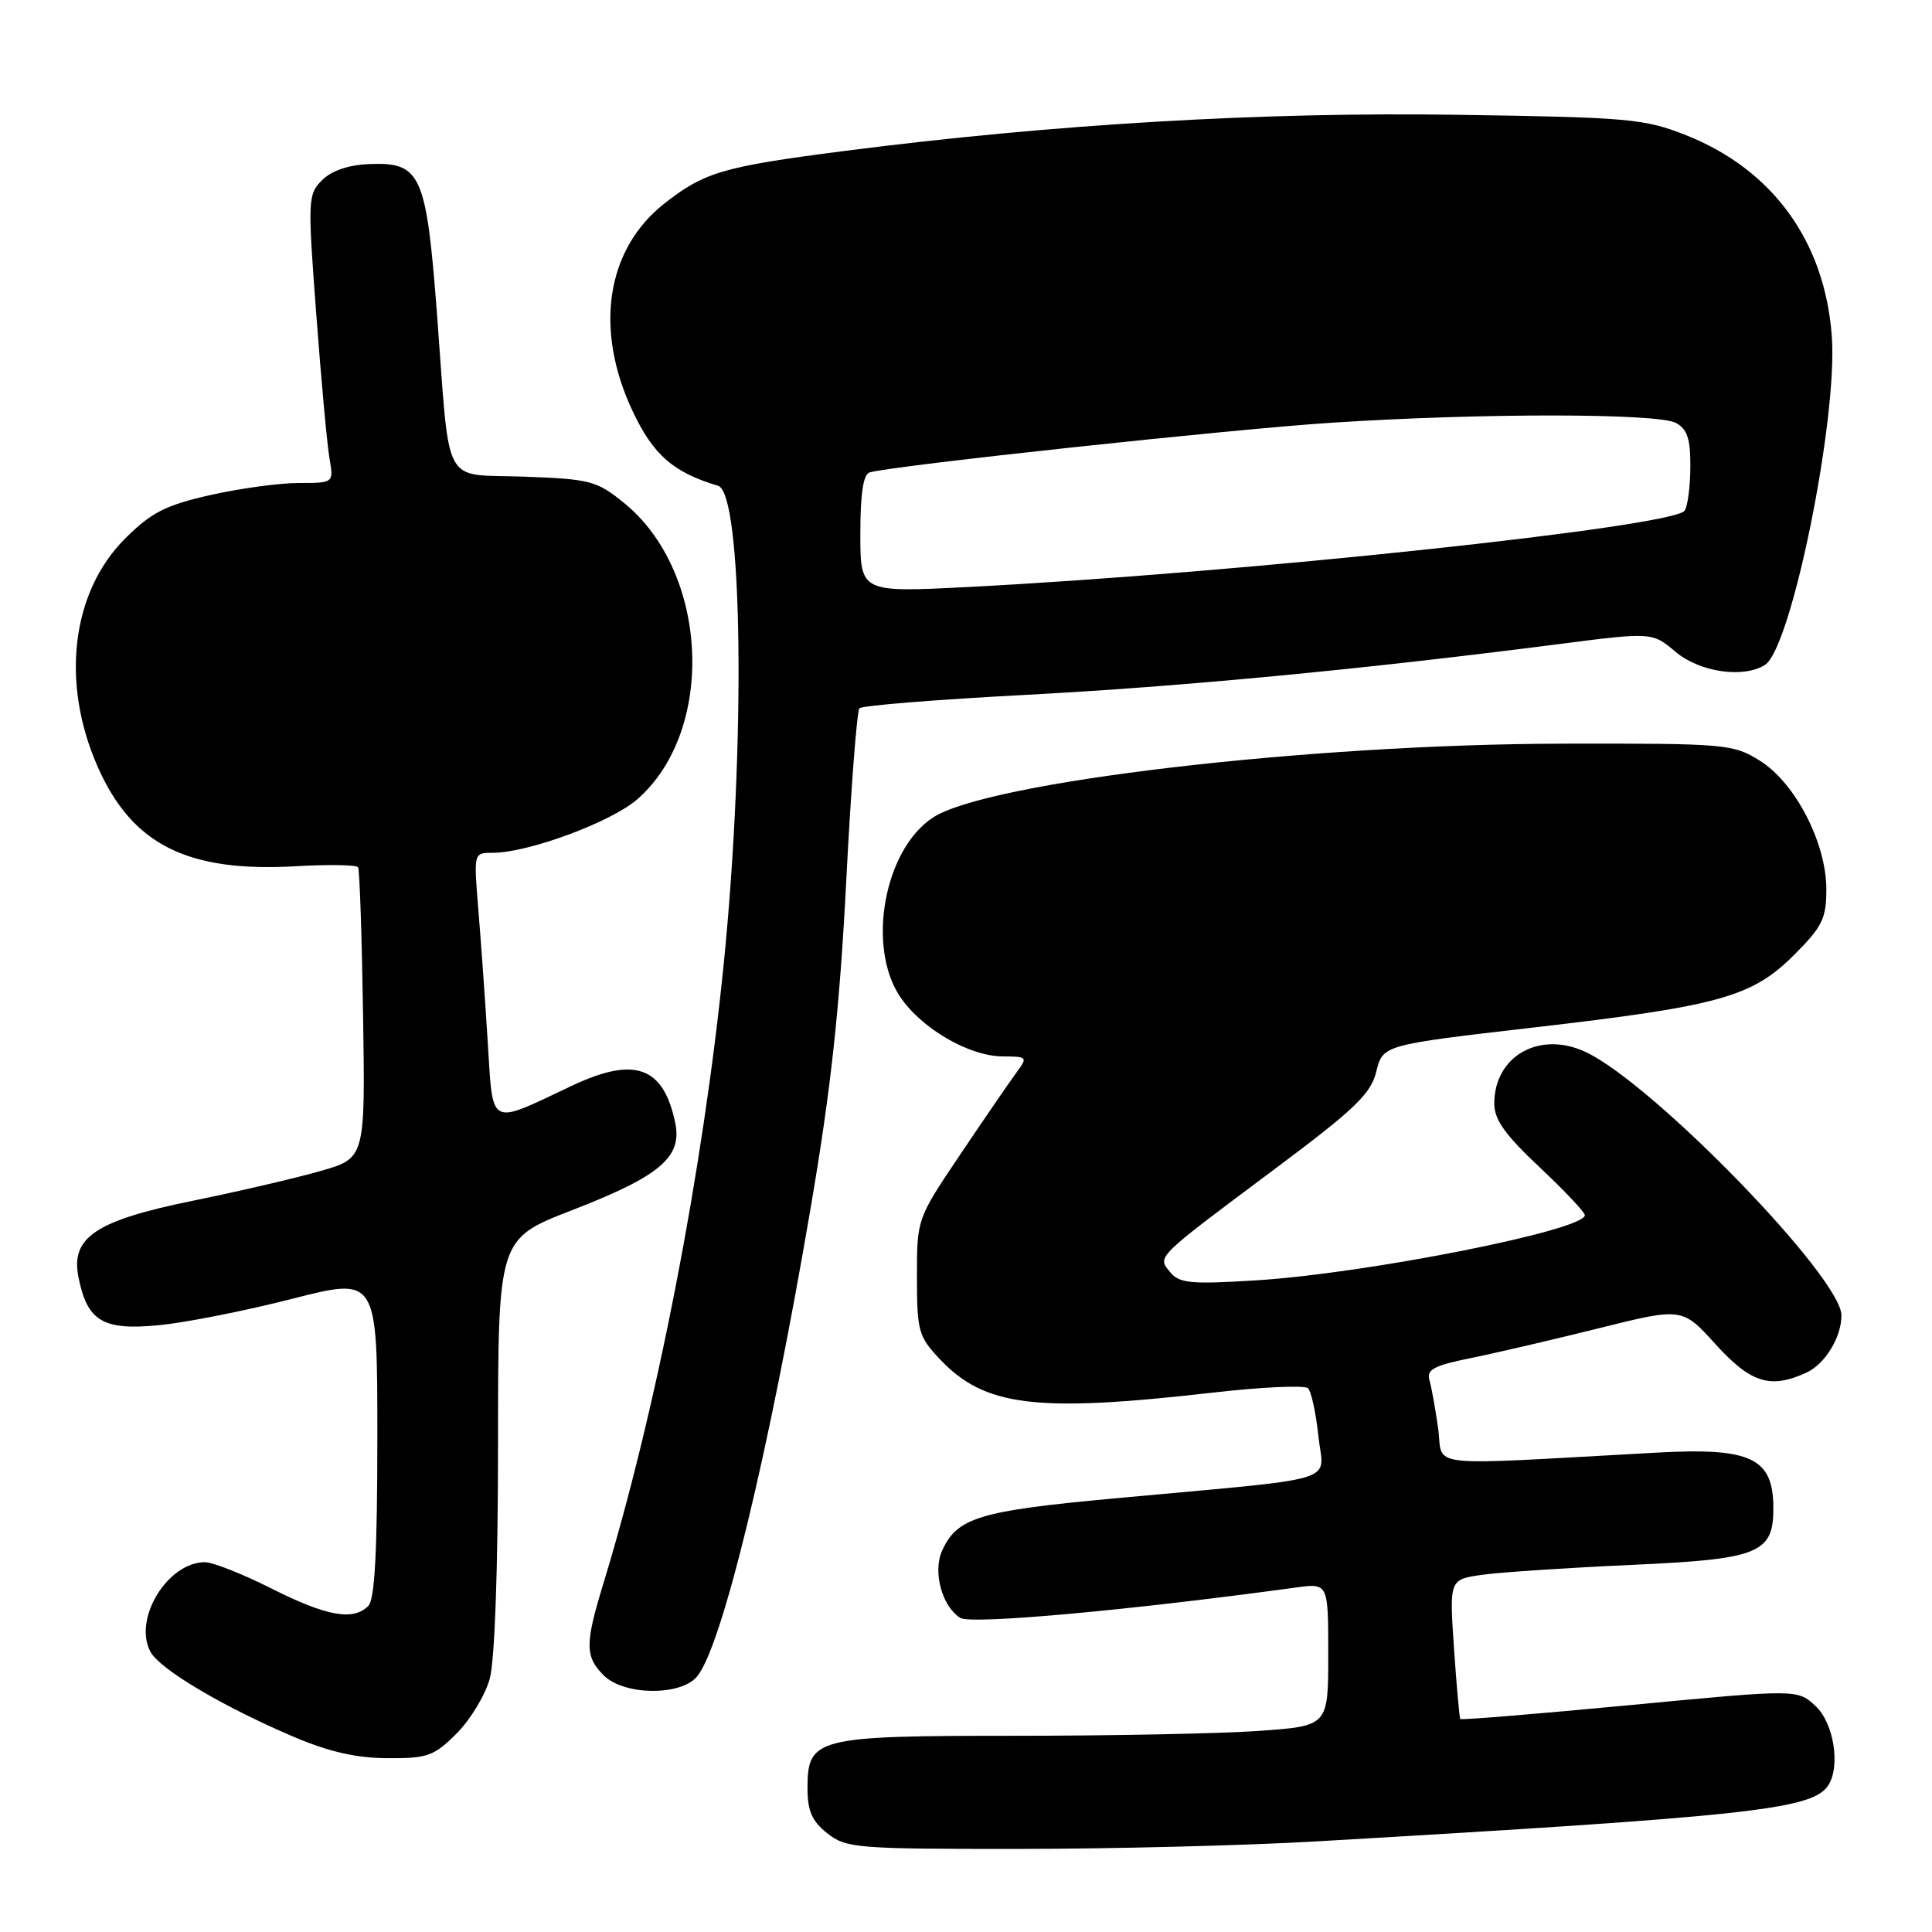 <?xml version="1.0" encoding="UTF-8" standalone="no"?>
<!DOCTYPE svg PUBLIC "-//W3C//DTD SVG 1.1//EN" "http://www.w3.org/Graphics/SVG/1.1/DTD/svg11.dtd" >
<svg xmlns="http://www.w3.org/2000/svg" xmlns:xlink="http://www.w3.org/1999/xlink" version="1.1" viewBox="0 0 256 256">
 <g >
 <path fill="currentColor"
d=" M 174.50 243.99 C 232.02 240.65 240.12 239.76 242.23 236.60 C 243.90 234.10 243.01 228.35 240.59 226.08 C 238.18 223.82 238.18 223.82 215.95 225.94 C 203.73 227.10 193.62 227.93 193.50 227.78 C 193.38 227.63 193.00 223.40 192.66 218.38 C 192.04 209.27 192.04 209.27 196.48 208.66 C 198.92 208.32 207.76 207.74 216.12 207.36 C 233.13 206.60 235.01 205.84 234.98 199.75 C 234.95 193.18 232.01 191.79 219.52 192.48 C 187.92 194.21 191.31 194.59 190.56 189.26 C 190.19 186.64 189.67 183.75 189.40 182.83 C 189.01 181.49 190.06 180.93 194.71 179.99 C 197.89 179.35 205.54 177.57 211.70 176.04 C 222.90 173.24 222.90 173.24 227.32 178.12 C 231.99 183.26 234.56 184.07 239.34 181.89 C 241.82 180.76 244.00 177.21 244.00 174.29 C 244.00 169.31 219.22 143.76 210.20 139.44 C 204.07 136.50 198.00 139.88 198.00 146.24 C 198.00 148.36 199.44 150.38 204.00 154.66 C 207.30 157.76 210.00 160.62 210.00 161.02 C 210.00 163.01 181.14 168.73 166.49 169.65 C 157.84 170.19 156.28 170.05 155.08 168.60 C 153.31 166.47 152.96 166.82 168.78 155.00 C 179.56 146.95 181.63 144.96 182.37 141.98 C 183.24 138.46 183.24 138.46 203.20 136.15 C 227.88 133.30 232.16 132.10 237.74 126.52 C 241.47 122.79 242.00 121.71 242.00 117.83 C 242.00 111.68 237.87 103.71 233.18 100.79 C 229.62 98.58 228.74 98.50 207.00 98.54 C 173.26 98.61 130.86 103.59 123.62 108.33 C 117.16 112.56 114.81 125.45 119.28 132.09 C 122.12 136.30 128.42 139.96 132.87 139.98 C 136.19 140.00 136.22 140.04 134.59 142.25 C 133.68 143.49 130.37 148.32 127.22 153.00 C 121.50 161.50 121.50 161.50 121.50 169.18 C 121.50 176.35 121.70 177.09 124.50 180.06 C 130.44 186.37 137.16 187.21 160.50 184.55 C 167.10 183.79 172.86 183.52 173.31 183.95 C 173.75 184.37 174.37 187.21 174.69 190.27 C 175.35 196.66 178.52 195.69 147.50 198.56 C 129.75 200.20 126.83 201.09 124.84 205.46 C 123.57 208.24 124.81 212.85 127.24 214.38 C 128.66 215.28 149.45 213.40 171.75 210.35 C 176.00 209.77 176.00 209.77 176.00 219.24 C 176.00 228.70 176.00 228.70 166.85 229.35 C 161.81 229.71 147.29 230.00 134.57 230.00 C 108.03 230.00 107.00 230.26 107.00 236.98 C 107.00 239.97 107.60 241.33 109.63 242.93 C 112.12 244.89 113.51 245.00 134.88 244.99 C 147.32 244.99 165.15 244.54 174.50 243.99 Z  M 60.50 229.70 C 62.31 227.89 64.29 224.63 64.89 222.45 C 65.56 220.03 65.99 207.97 65.99 191.33 C 66.00 164.16 66.00 164.16 75.74 160.38 C 87.51 155.82 90.44 153.33 89.46 148.72 C 87.89 141.30 84.09 139.95 75.80 143.86 C 64.57 149.15 65.36 149.58 64.61 137.78 C 64.26 132.12 63.69 124.24 63.36 120.25 C 62.77 113.01 62.77 113.00 65.28 113.00 C 70.00 113.00 81.02 108.92 84.47 105.89 C 94.90 96.73 93.93 75.74 82.65 66.61 C 79.07 63.71 78.20 63.48 69.47 63.16 C 58.42 62.75 59.68 65.10 57.91 41.68 C 56.49 23.05 55.78 21.46 48.94 21.74 C 46.18 21.85 43.94 22.61 42.68 23.87 C 40.79 25.77 40.76 26.42 41.91 41.67 C 42.56 50.38 43.35 58.96 43.66 60.75 C 44.22 64.00 44.22 64.00 39.56 64.00 C 36.99 64.00 31.71 64.73 27.81 65.61 C 21.89 66.96 20.04 67.91 16.55 71.39 C 9.46 78.49 8.03 90.49 12.95 101.61 C 17.51 111.94 24.84 115.61 39.21 114.78 C 43.54 114.53 47.25 114.59 47.45 114.92 C 47.65 115.25 47.95 124.06 48.11 134.49 C 48.40 153.47 48.40 153.47 42.45 155.17 C 39.18 156.11 31.56 157.88 25.53 159.11 C 12.66 161.74 9.34 163.96 10.40 169.25 C 11.56 175.07 13.64 176.31 21.00 175.60 C 24.58 175.26 32.56 173.68 38.75 172.09 C 50.00 169.22 50.00 169.22 50.00 190.41 C 50.00 205.56 49.66 211.94 48.80 212.80 C 46.80 214.80 43.29 214.17 36.00 210.50 C 32.18 208.57 28.20 207.00 27.16 207.00 C 22.20 207.00 17.61 214.53 19.93 218.86 C 21.16 221.17 29.46 226.10 38.88 230.12 C 43.57 232.12 47.21 232.95 51.35 232.97 C 56.65 233.00 57.51 232.69 60.50 229.70 Z  M 92.28 222.24 C 95.57 218.61 101.88 192.64 107.46 159.79 C 110.12 144.19 111.26 133.59 112.13 116.79 C 112.75 104.53 113.55 94.21 113.88 93.85 C 114.22 93.49 124.08 92.70 135.78 92.08 C 156.46 90.99 180.21 88.73 206.21 85.39 C 218.92 83.75 218.92 83.75 222.03 86.38 C 225.23 89.07 231.01 89.91 233.87 88.10 C 237.36 85.89 243.55 55.43 242.72 44.50 C 241.78 31.96 234.88 22.47 223.42 17.92 C 217.89 15.73 215.89 15.55 193.10 15.21 C 167.29 14.82 139.46 16.46 112.00 19.99 C 95.76 22.08 93.31 22.80 87.97 27.02 C 80.31 33.09 78.72 43.67 83.84 54.51 C 86.58 60.30 89.21 62.59 95.15 64.37 C 98.41 65.34 98.81 98.55 95.92 127.50 C 93.15 155.13 87.05 186.59 79.94 209.86 C 77.50 217.84 77.51 219.51 80.00 222.00 C 82.62 224.62 90.00 224.76 92.28 222.24 Z  M 114.00 70.72 C 114.00 65.35 114.39 62.83 115.25 62.59 C 118.58 61.67 163.27 56.86 176.50 56.01 C 196.29 54.72 219.64 54.74 222.07 56.04 C 223.56 56.84 224.00 58.14 223.98 61.79 C 223.98 64.38 223.64 67.02 223.23 67.66 C 221.87 69.80 164.17 75.95 128.25 77.78 C 114.00 78.51 114.00 78.51 114.00 70.72 Z "/>
</g>
</svg>